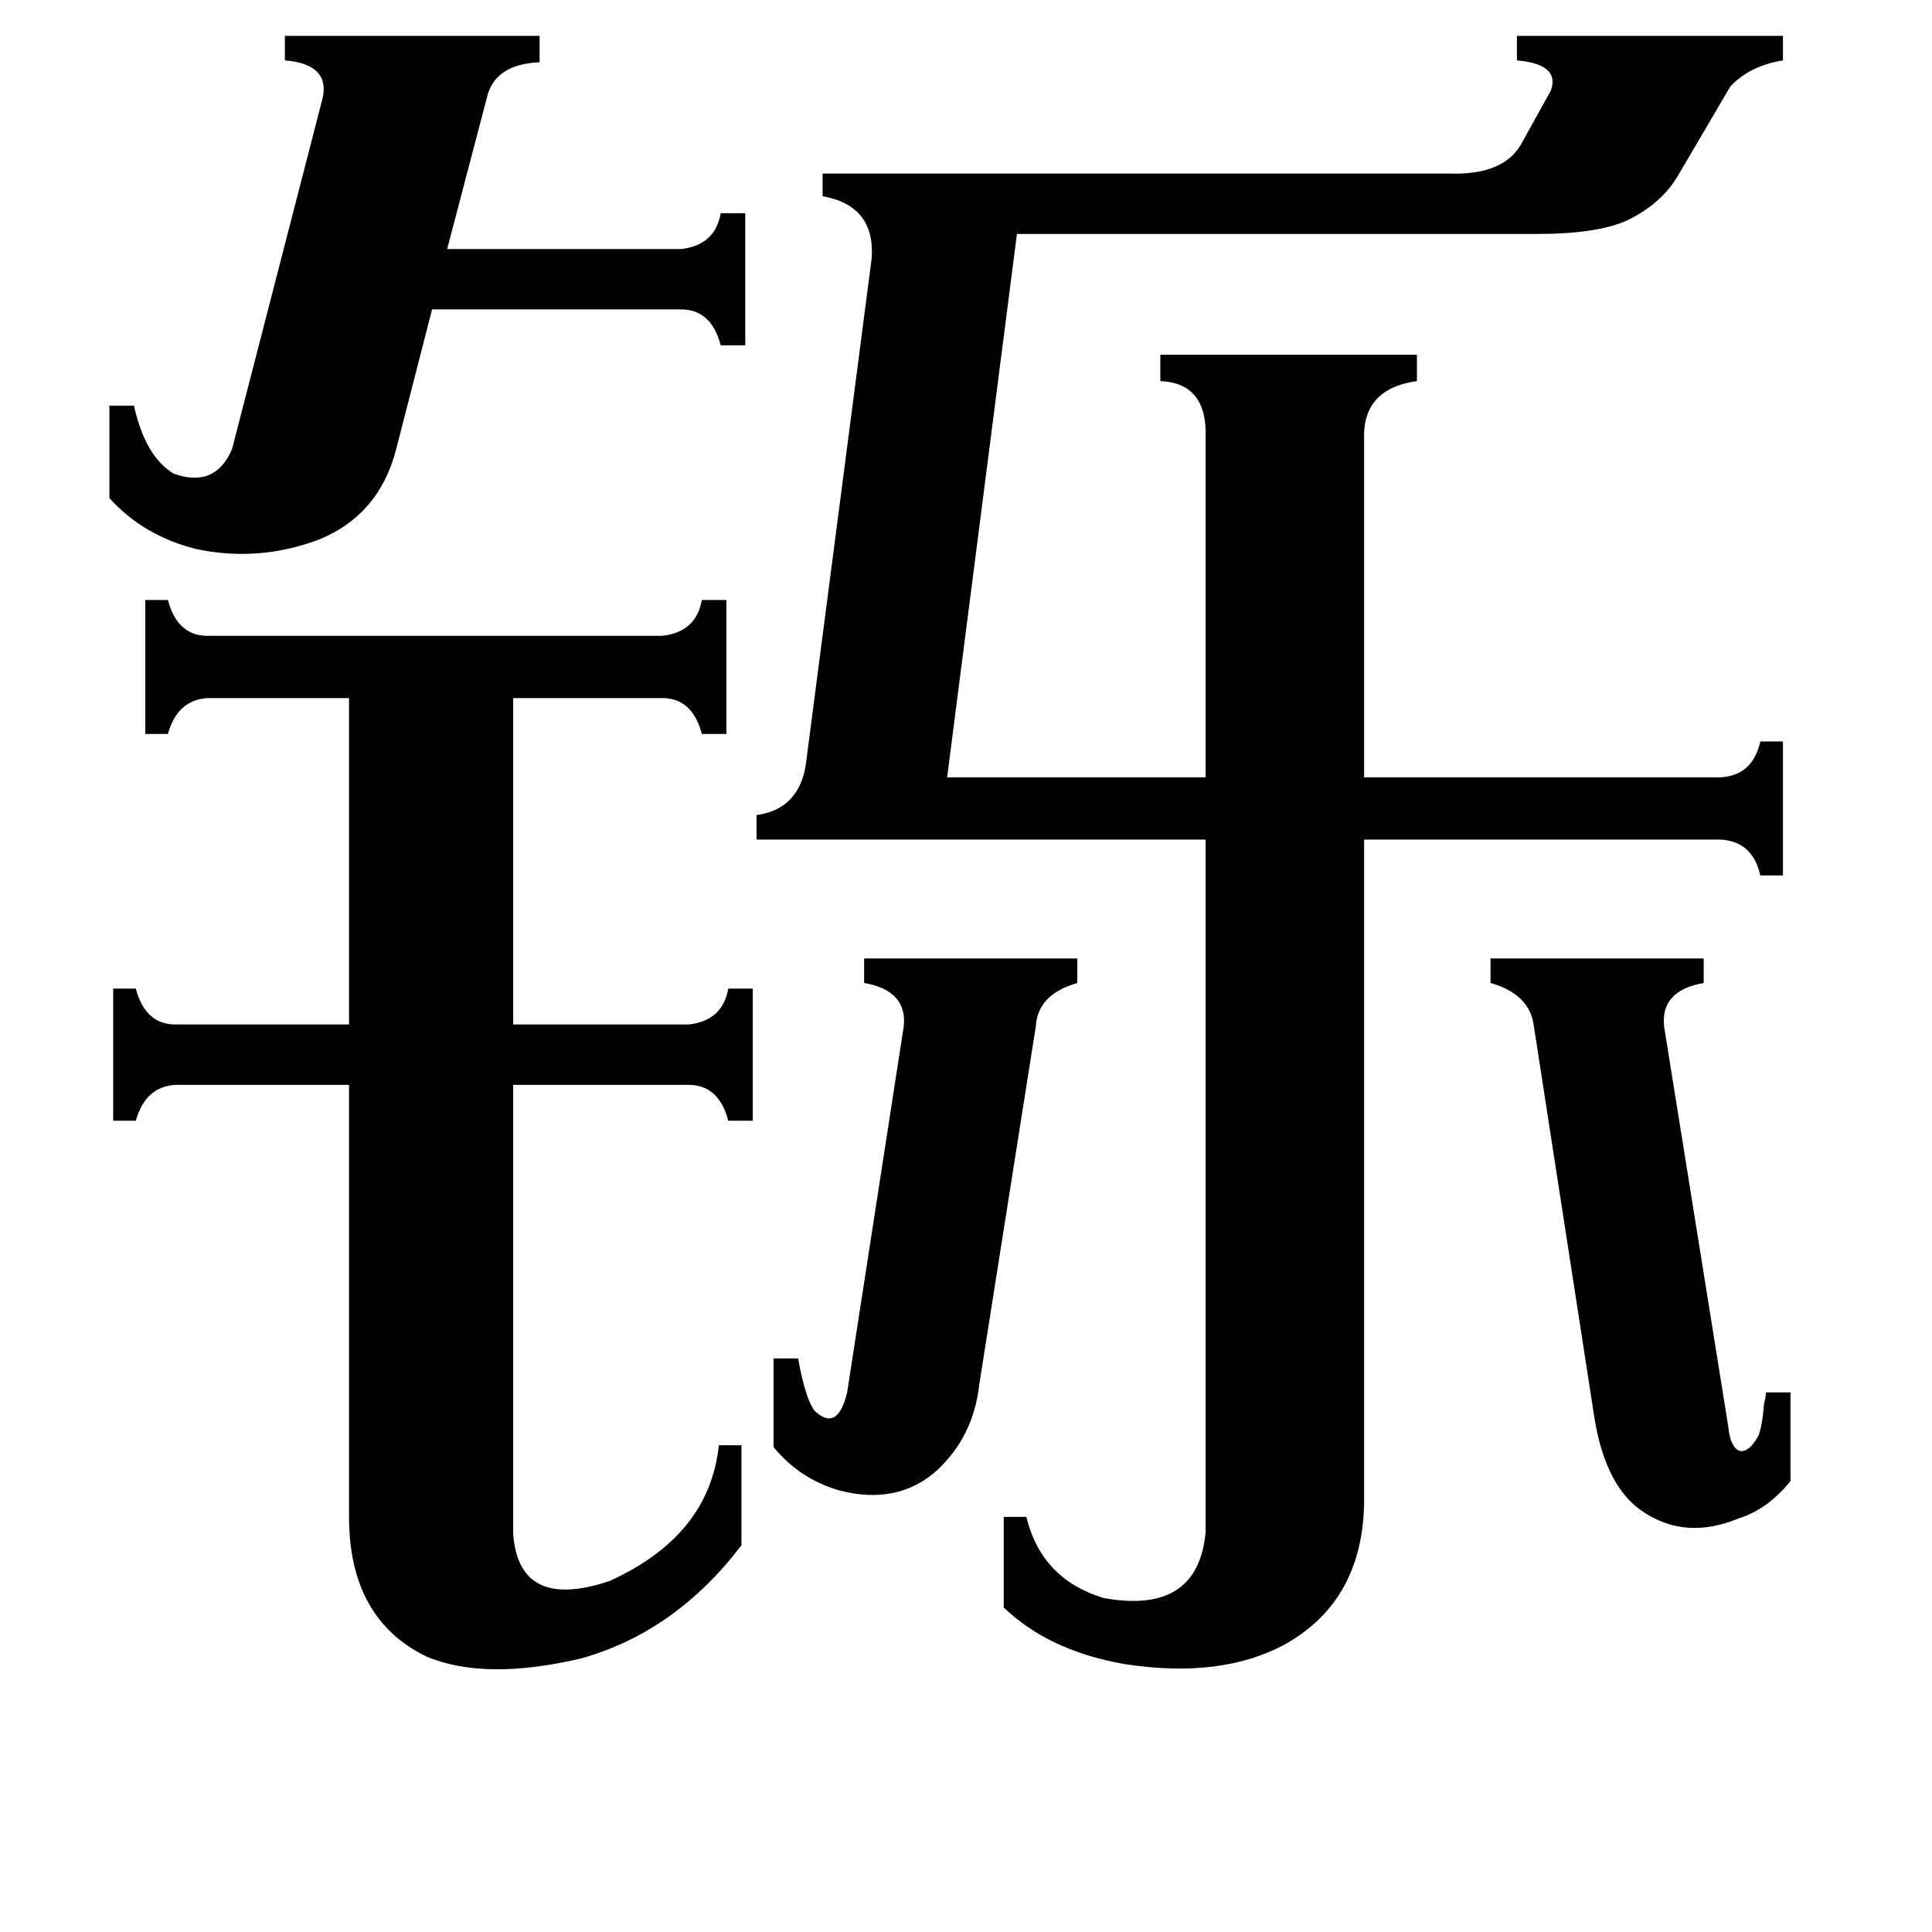 <svg xmlns="http://www.w3.org/2000/svg" viewBox="0 -800 1024 1024">
	<path fill="#000000" d="M410 -80H423Q427 -58 432 -52Q444 -41 449 -62L479 -256Q481 -275 458 -279V-292H571V-279Q550 -273 549 -256L519 -66Q516 -39 497 -21Q476 -2 445 -10Q424 -16 410 -33ZM790 -292H903V-279Q880 -275 882 -256L916 -44Q917 -33 922 -31Q927 -30 932 -39Q934 -44 935 -56Q936 -60 936 -62H949V-15Q937 0 921 5Q894 16 872 2Q851 -11 845 -49L813 -256Q811 -273 790 -279ZM58 -585H71Q77 -558 92 -549Q114 -541 123 -562L171 -748Q175 -766 151 -768V-781H286V-767Q262 -766 258 -748L237 -668H361Q379 -670 382 -687H395V-617H382Q377 -636 361 -636H229L210 -562Q201 -527 169 -514Q137 -502 104 -509Q76 -516 58 -536ZM272 13Q275 54 323 38Q376 14 381 -34H393V19Q358 65 308 79Q257 91 226 78Q185 58 185 4V-225H93Q77 -224 72 -206H60V-276H72Q77 -257 93 -257H185V-430H110Q94 -429 89 -411H77V-482H89Q94 -463 110 -463H351Q369 -465 372 -482H385V-411H372Q367 -430 351 -430H272V-257H365Q383 -259 386 -276H399V-206H386Q381 -225 365 -225H272ZM639 -568Q640 -597 615 -598V-612H751V-598Q722 -594 723 -567V-388H912Q929 -389 933 -407H945V-336H933Q929 -354 912 -355H723V-3Q722 48 682 71Q648 90 596 82Q556 75 532 52V4H544Q552 37 585 47Q635 56 639 12V-355H401V-368Q423 -371 427 -394L462 -663Q464 -691 436 -696V-708H768Q798 -707 807 -725L822 -752Q827 -766 804 -768V-781H945V-768Q927 -765 917 -754L890 -708Q881 -692 862 -683Q846 -676 815 -676H539L502 -388H639Z"/>
</svg>